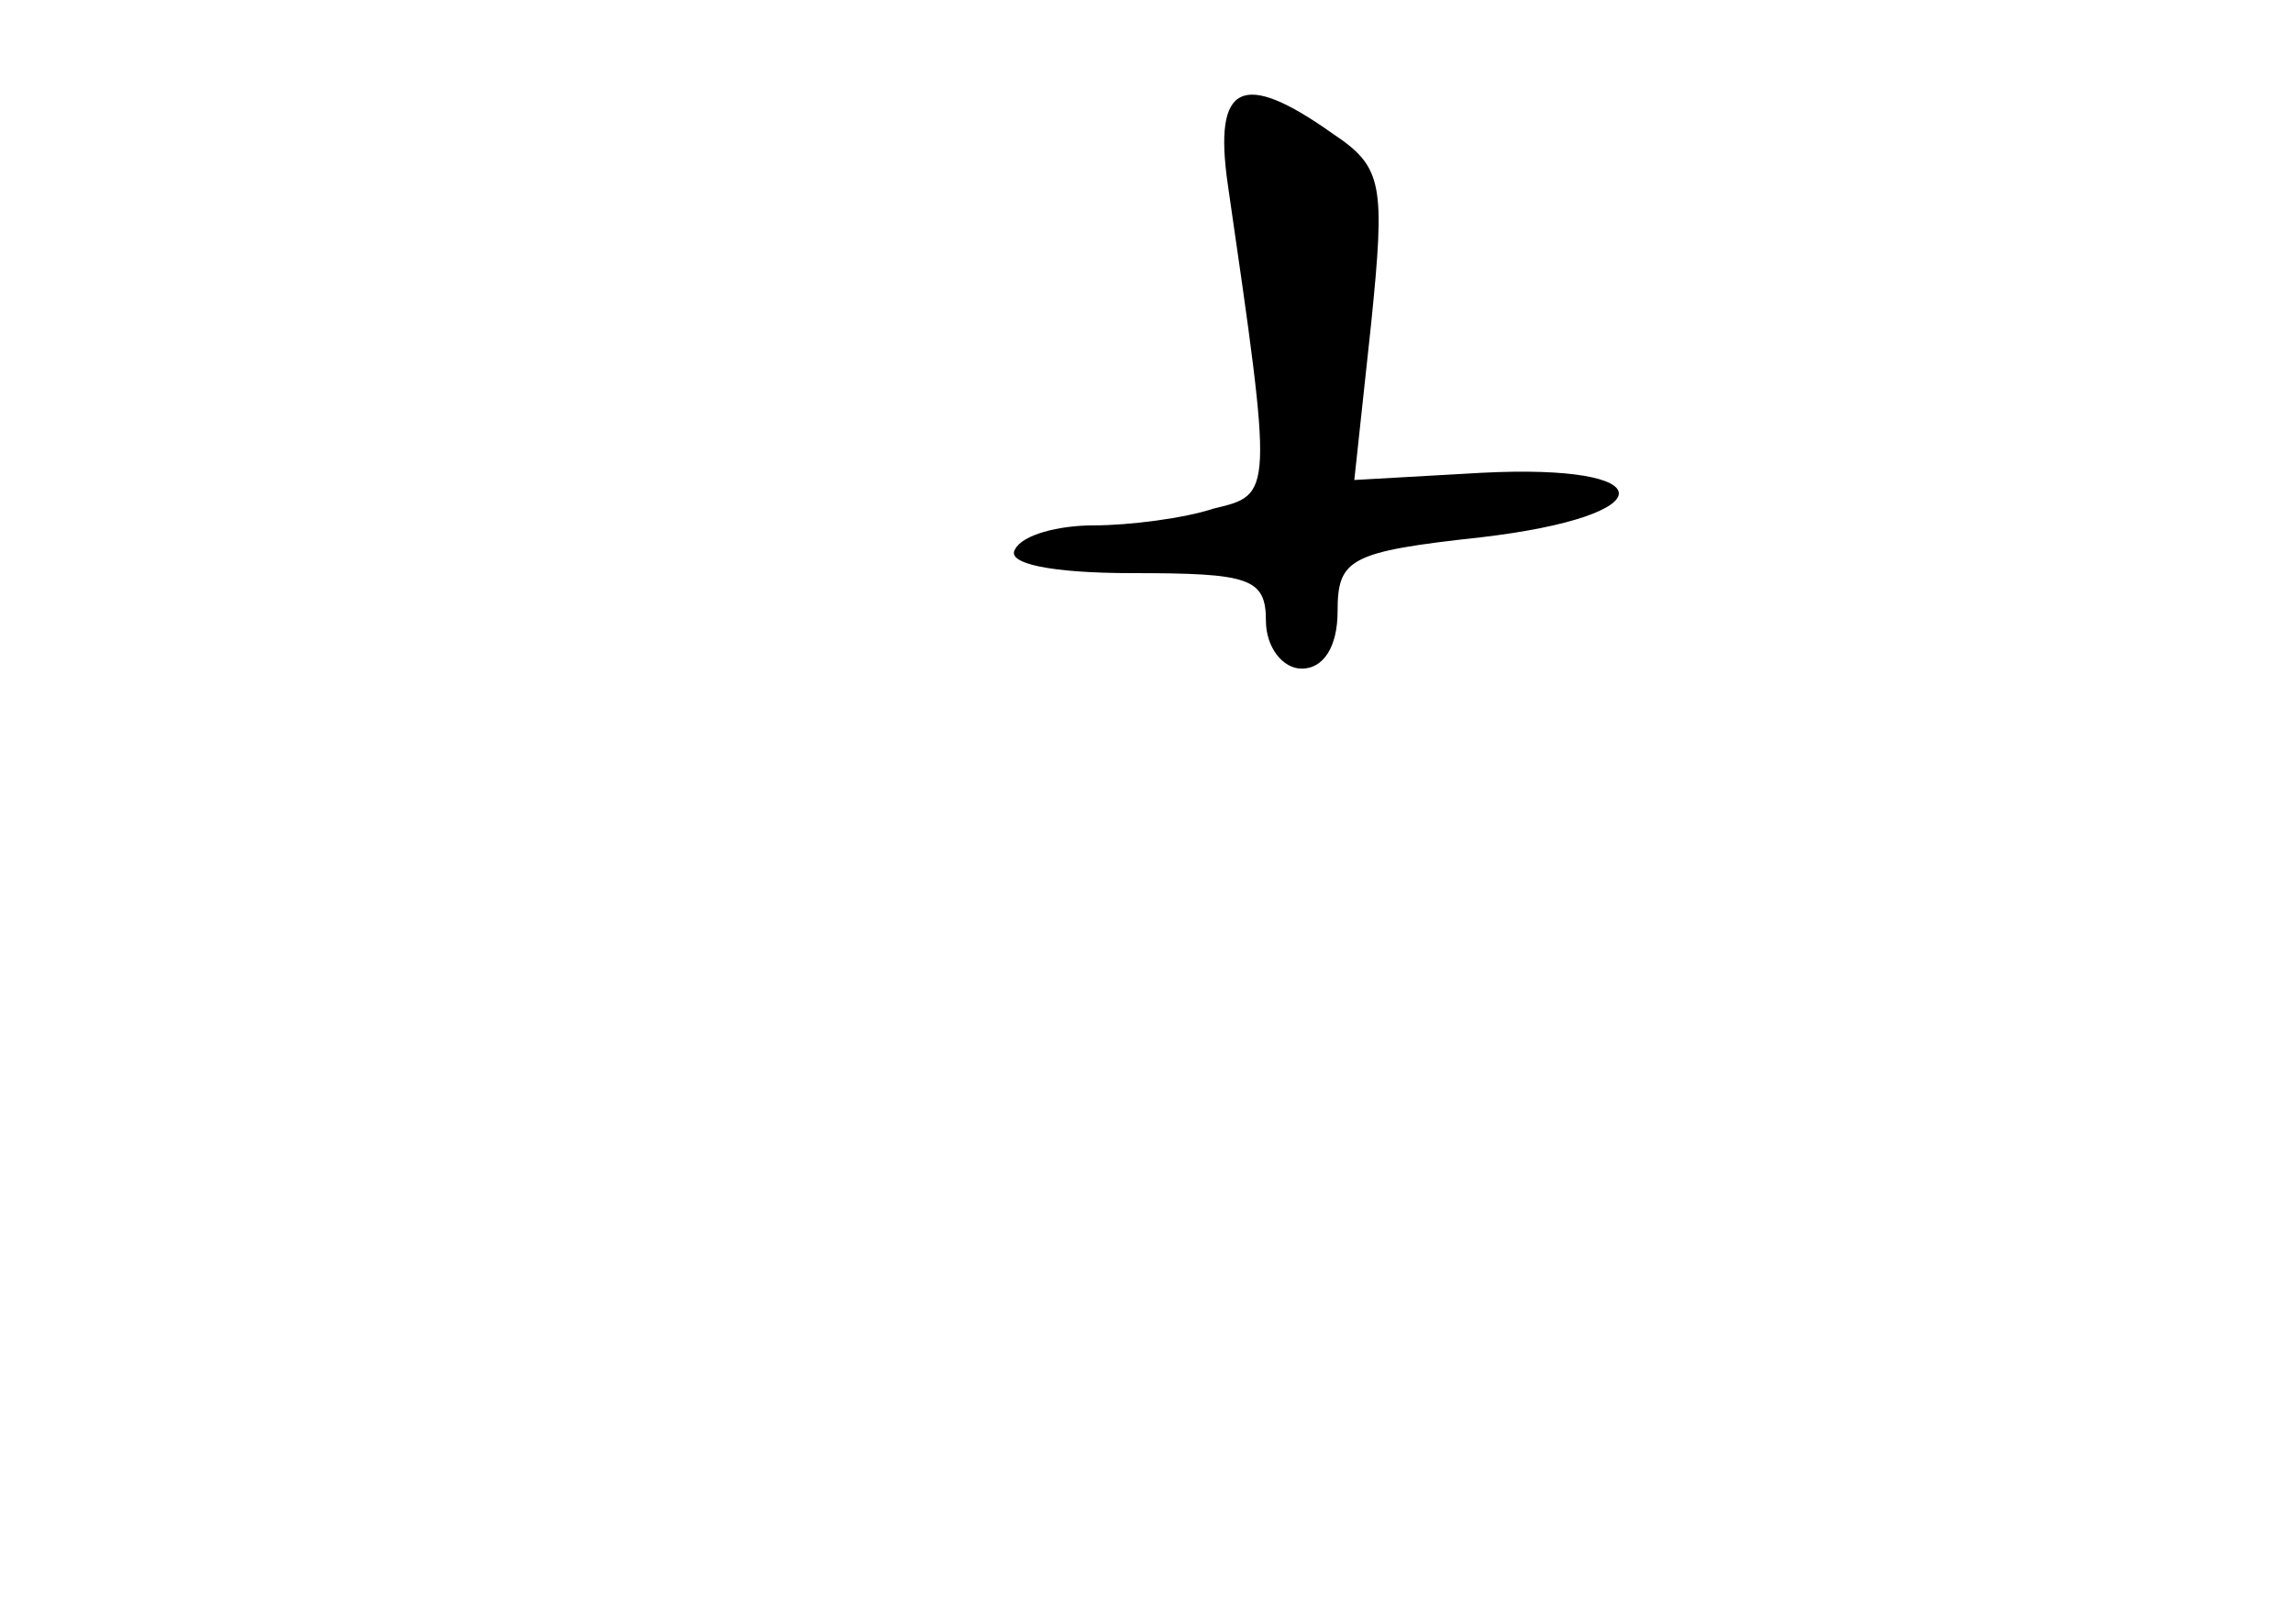 <?xml version="1.0" standalone="no"?>
<!DOCTYPE svg PUBLIC "-//W3C//DTD SVG 20010904//EN"
 "http://www.w3.org/TR/2001/REC-SVG-20010904/DTD/svg10.dtd">
<svg version="1.0" xmlns="http://www.w3.org/2000/svg"
 width="96pt" height="68pt" viewBox="0 0 96 68"
 preserveAspectRatio="xMidYMid meet">
<g transform="translate(0,68) scale(0.1,-0.1)"
fill="#000000" stroke="none">
<path d="M514 603 c19 -131 19 -130 -6 -136 -12 -4 -35 -7 -50 -7 -15 0 -30
-4 -33 -10 -4 -6 15 -10 49 -10 49 0 56 -2 56 -20 0 -11 7 -20 15 -20 9 0 15
9 15 24 0 22 5 25 60 31 77 9 77 31 0 27 l-53 -3 7 65 c6 59 5 66 -16 80 -38
27 -50 21 -44 -21z"/>
</g>
</svg>
